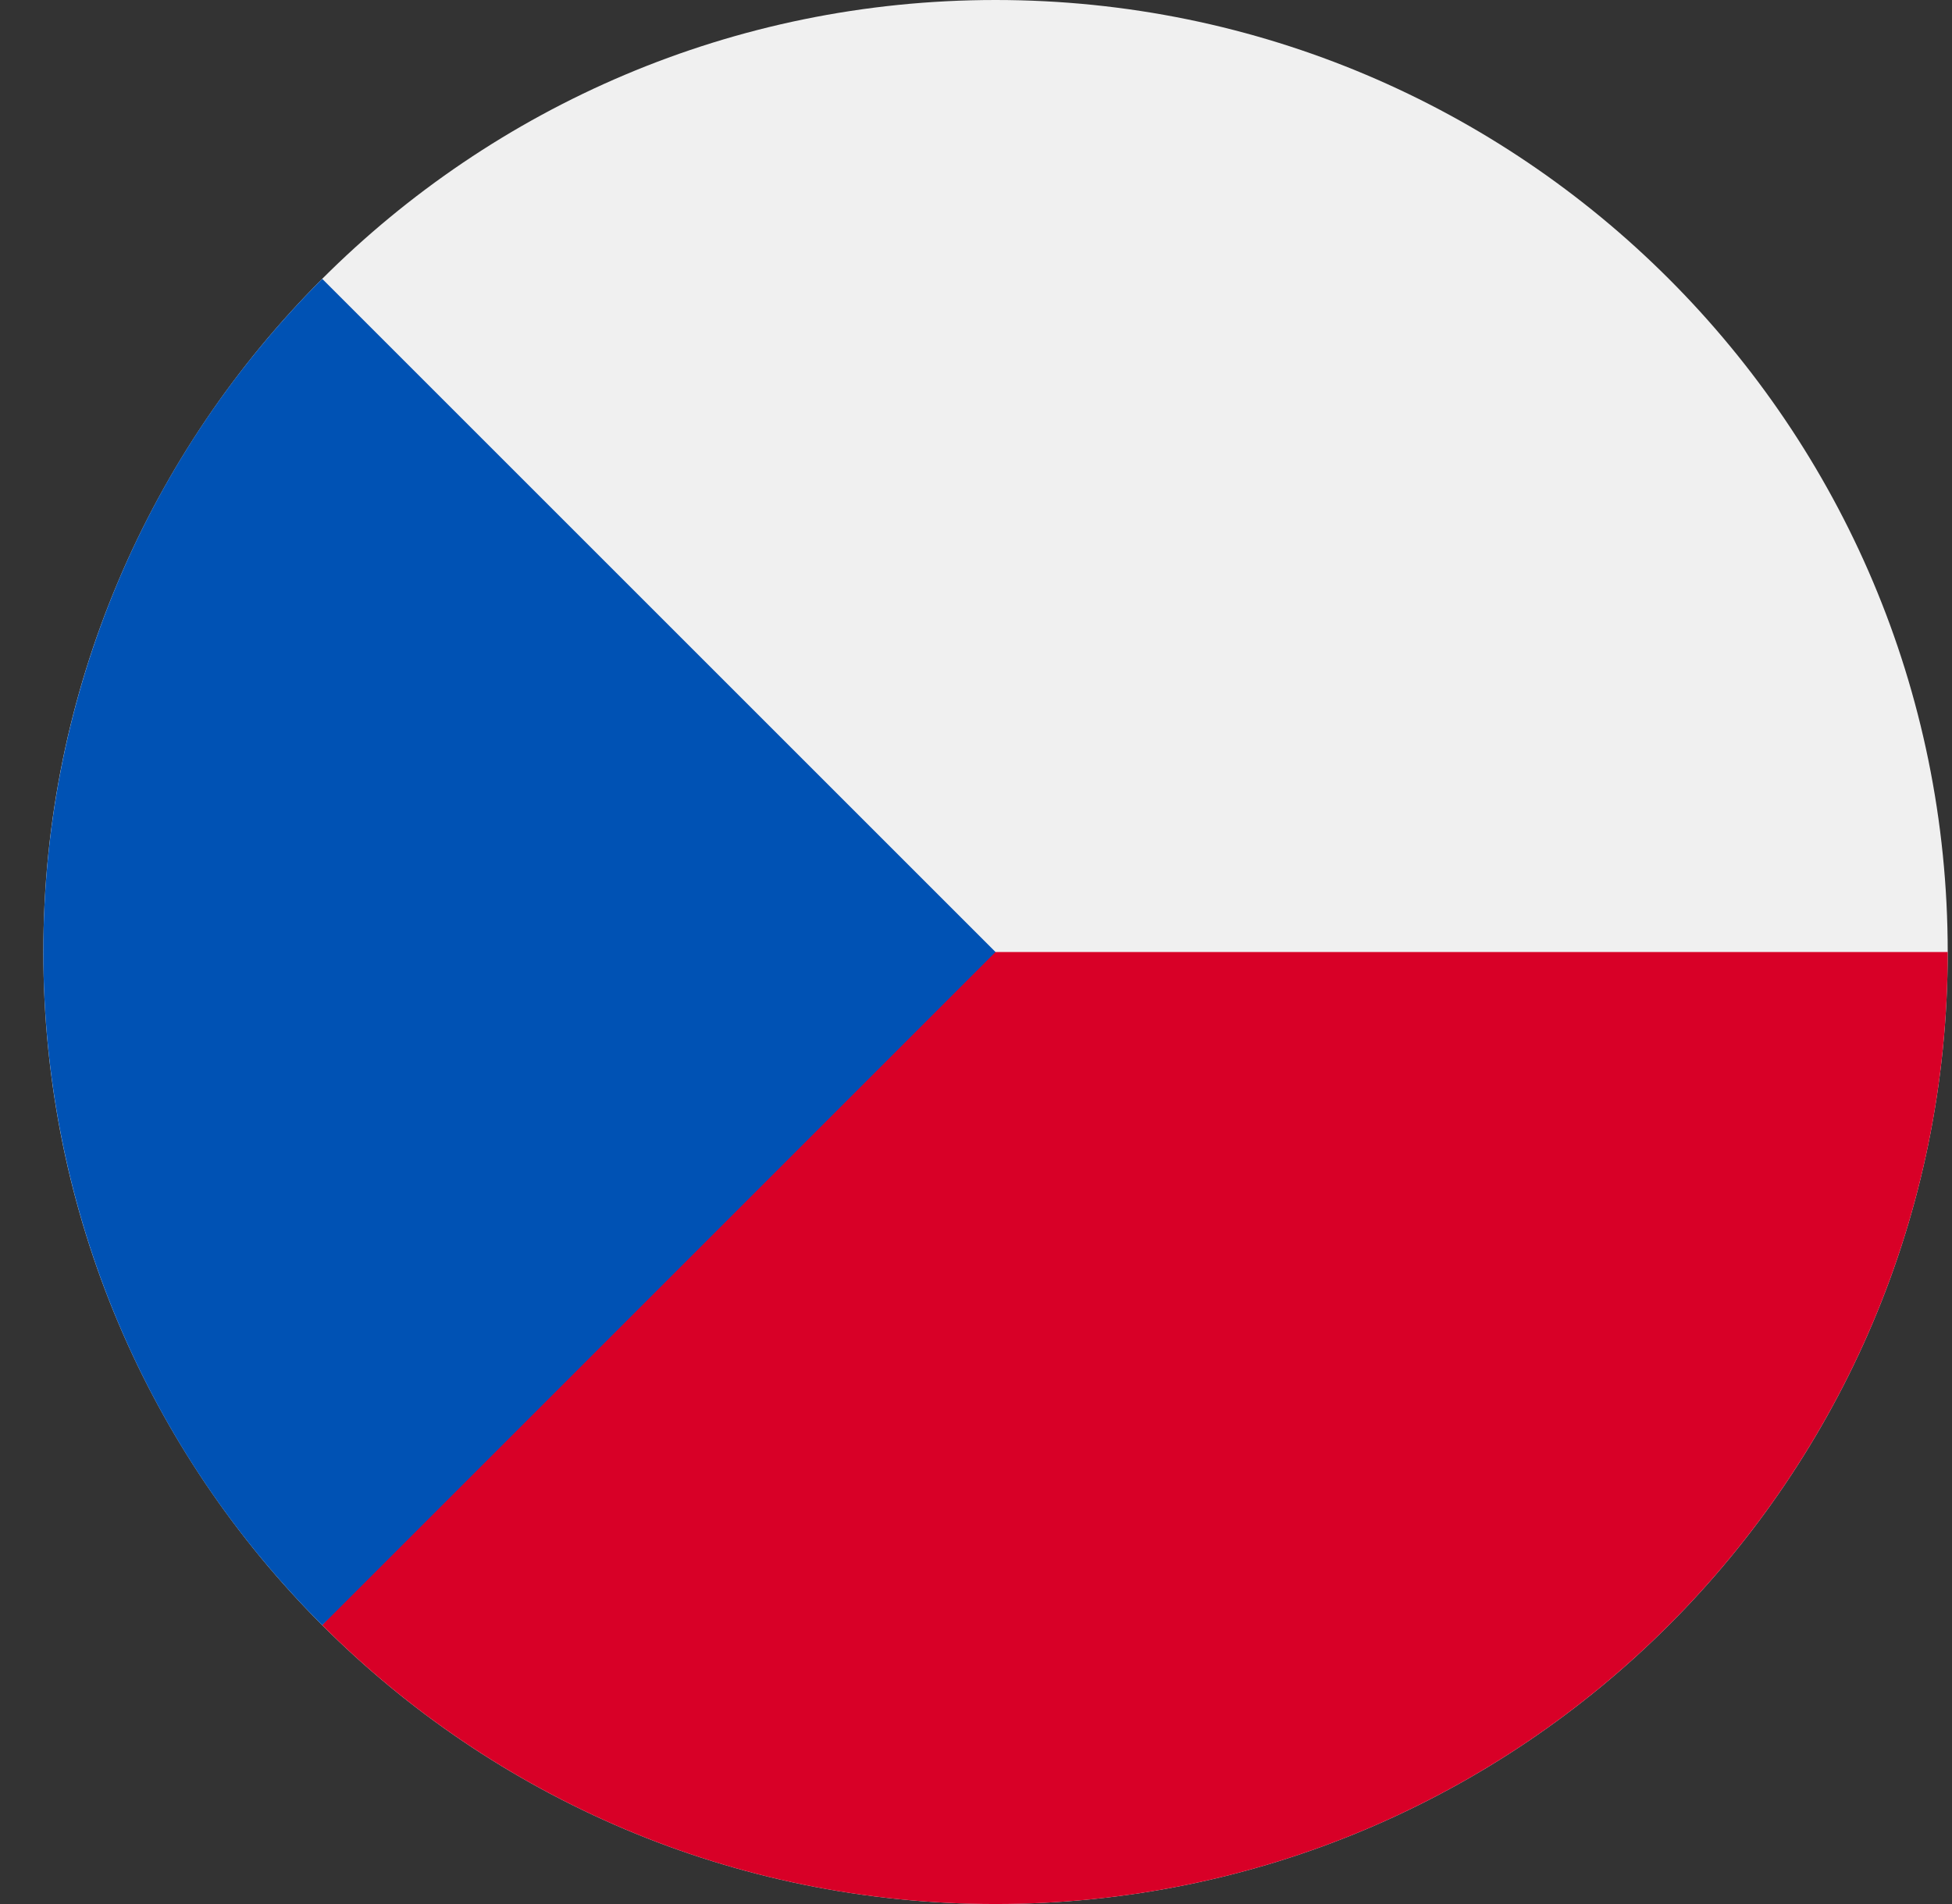 <svg width="41" height="40" viewBox="0 0 41 40" fill="none" xmlns="http://www.w3.org/2000/svg">
<rect x="0" y="0" width="41" height="40" fill="#333333" stroke="none"/>
<g clip-path="url(#clip0_2213_22317)">
<path d="M20.91 40C31.956 40 40.91 31.046 40.91 20C40.91 8.954 31.956 0 20.91 0C9.864 0 0.91 8.954 0.91 20C0.91 31.046 9.864 40 20.91 40Z" fill="#F0F0F0"/>
<path d="M19.171 20C19.171 20 6.779 34.145 6.768 34.142C10.387 37.761 15.387 40 20.91 40C31.955 40 40.91 31.046 40.91 20H19.171Z" fill="#D80027"/>
<path d="M6.768 5.858C-1.042 13.668 -1.042 26.332 6.768 34.142C9.996 30.915 13.1 27.811 20.91 20L6.768 5.858Z" fill="#0052B4"/>
</g>
<defs>
<clipPath id="clip0_2213_22317">
<rect width="40" height="40" fill="white" transform="translate(0.91)"/>
</clipPath>
</defs>
</svg>
